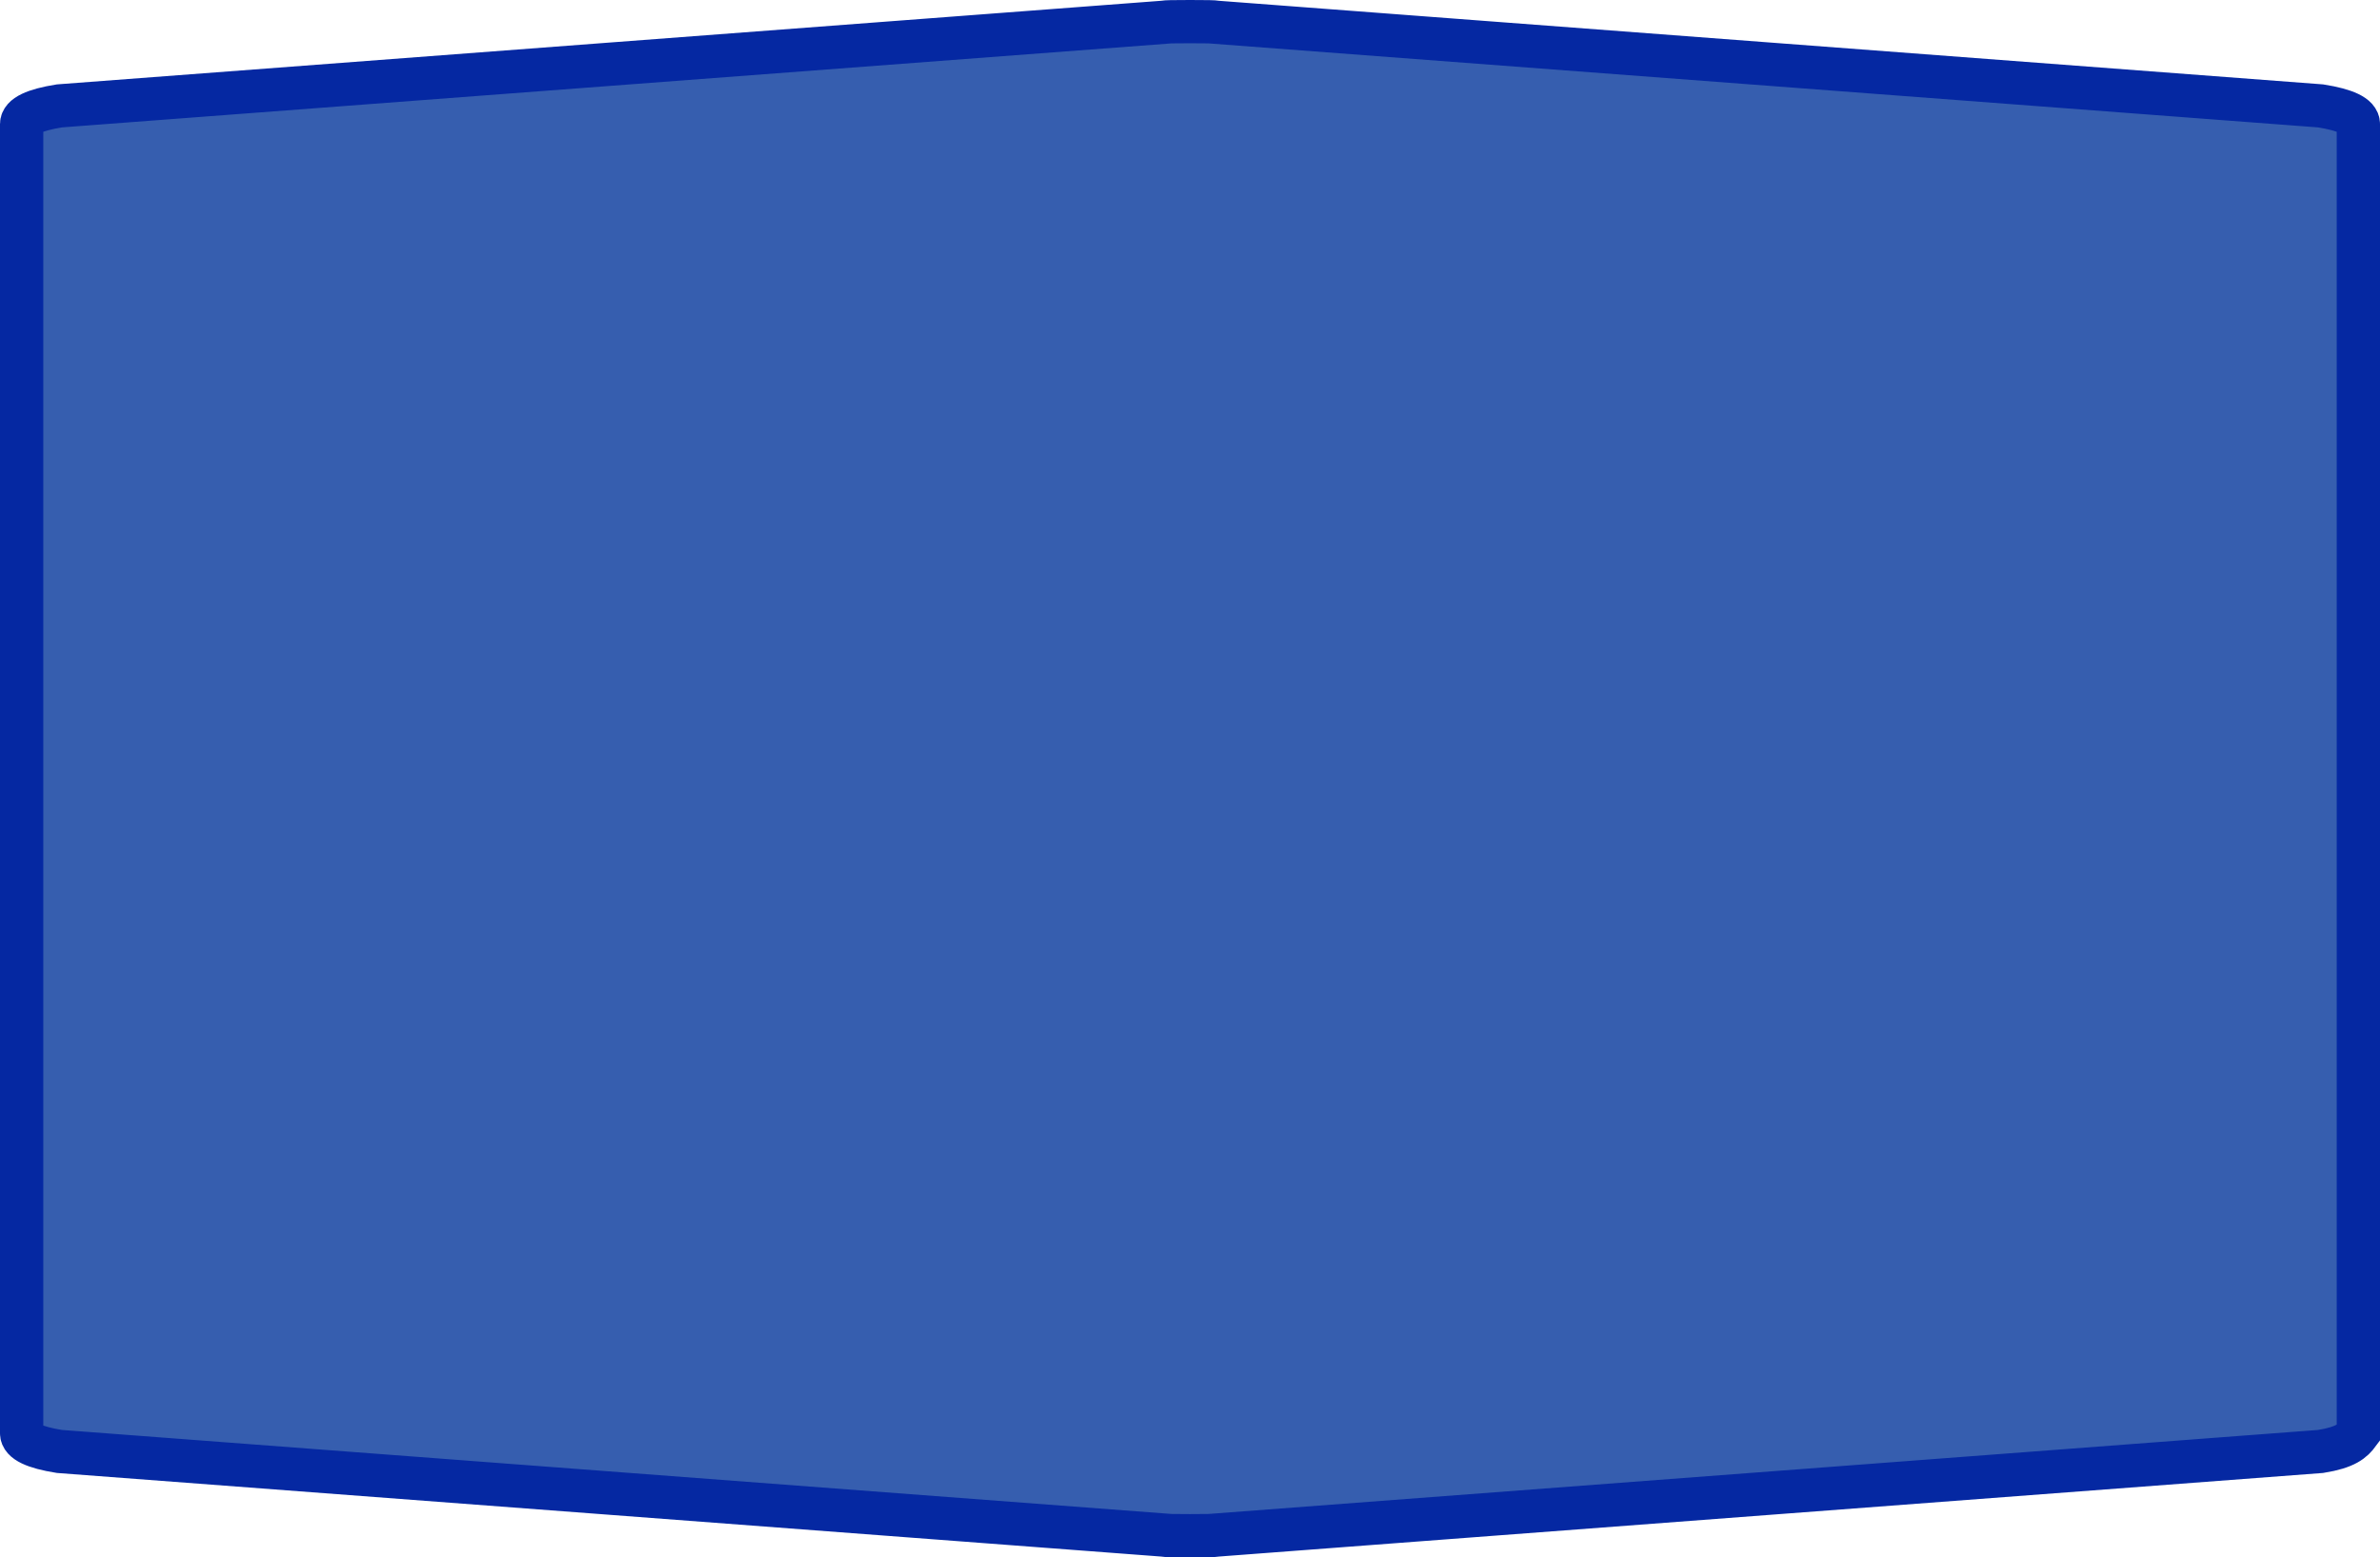 <?xml version="1.0" encoding="UTF-8" standalone="no"?>
<svg
   xmlns:dc="http://purl.org/dc/elements/1.1/"
   xmlns:cc="http://creativecommons.org/ns#"
   xmlns:rdf="http://www.w3.org/1999/02/22-rdf-syntax-ns#"
   xmlns:svg="http://www.w3.org/2000/svg"
   xmlns="http://www.w3.org/2000/svg"
   xmlns:sodipodi="http://sodipodi.sourceforge.net/DTD/sodipodi-0.dtd"
   xmlns:inkscape="http://www.inkscape.org/namespaces/inkscape"
   width="100%"
   height="100%"
   viewBox="0 0 55.0 36.0"
   id="svg2"
   version="1.1"
   inkscape:version="0.91 r13725"
   sodipodi:docname="autobahn_7x3_z16.svg">
  <defs
     id="defs7" />
  <sodipodi:namedview
     pagecolor="#ffffff"
     bordercolor="#666666"
     borderopacity="1"
     objecttolerance="10"
     gridtolerance="10"
     guidetolerance="10"
     inkscape:pageopacity="0"
     inkscape:pageshadow="2"
     inkscape:window-width="1080"
     inkscape:window-height="717"
     id="namedview5"
     showgrid="false"
     inkscape:zoom="6.4181818"
     inkscape:cx="27.5"
     inkscape:cy="18"
     inkscape:window-x="221"
     inkscape:window-y="193"
     inkscape:window-maximized="0"
     inkscape:current-layer="svg2" />
  <path
     style="fill:#365eaf;fill-opacity:1;stroke:#0528a2;stroke-width:1;stroke-miterlimit:4;stroke-dasharray:none;stroke-opacity:1"
     d="m 27.5,0.5 c -0.387,0 -0.58,0.004 -0.58,0.013 L 1.372,2.448 C 0.792,2.541 0.5,2.681 0.5,2.867 l 0,30.266 c 0,0.186 0.292,0.326 0.872,0.419 l 25.548,1.935 c 0,0.009 0.193,0.013 0.58,0.013 0.387,0 0.58,-0.004 0.58,-0.013 l 25.548,-1.935 c 0.581,-0.093 0.745,-0.246 0.872,-0.419 0,-16.254 0,-15.906 0,-30.266 0,-0.186 -0.291,-0.326 -0.872,-0.419 L 28.08,0.513 c 0,-0.009 -0.193,-0.013 -0.58,-0.013 z"
     id="path6"
     inkscape:connector-curvature="0"
     sodipodi:nodetypes="sccccccsccccccs" />
</svg>
